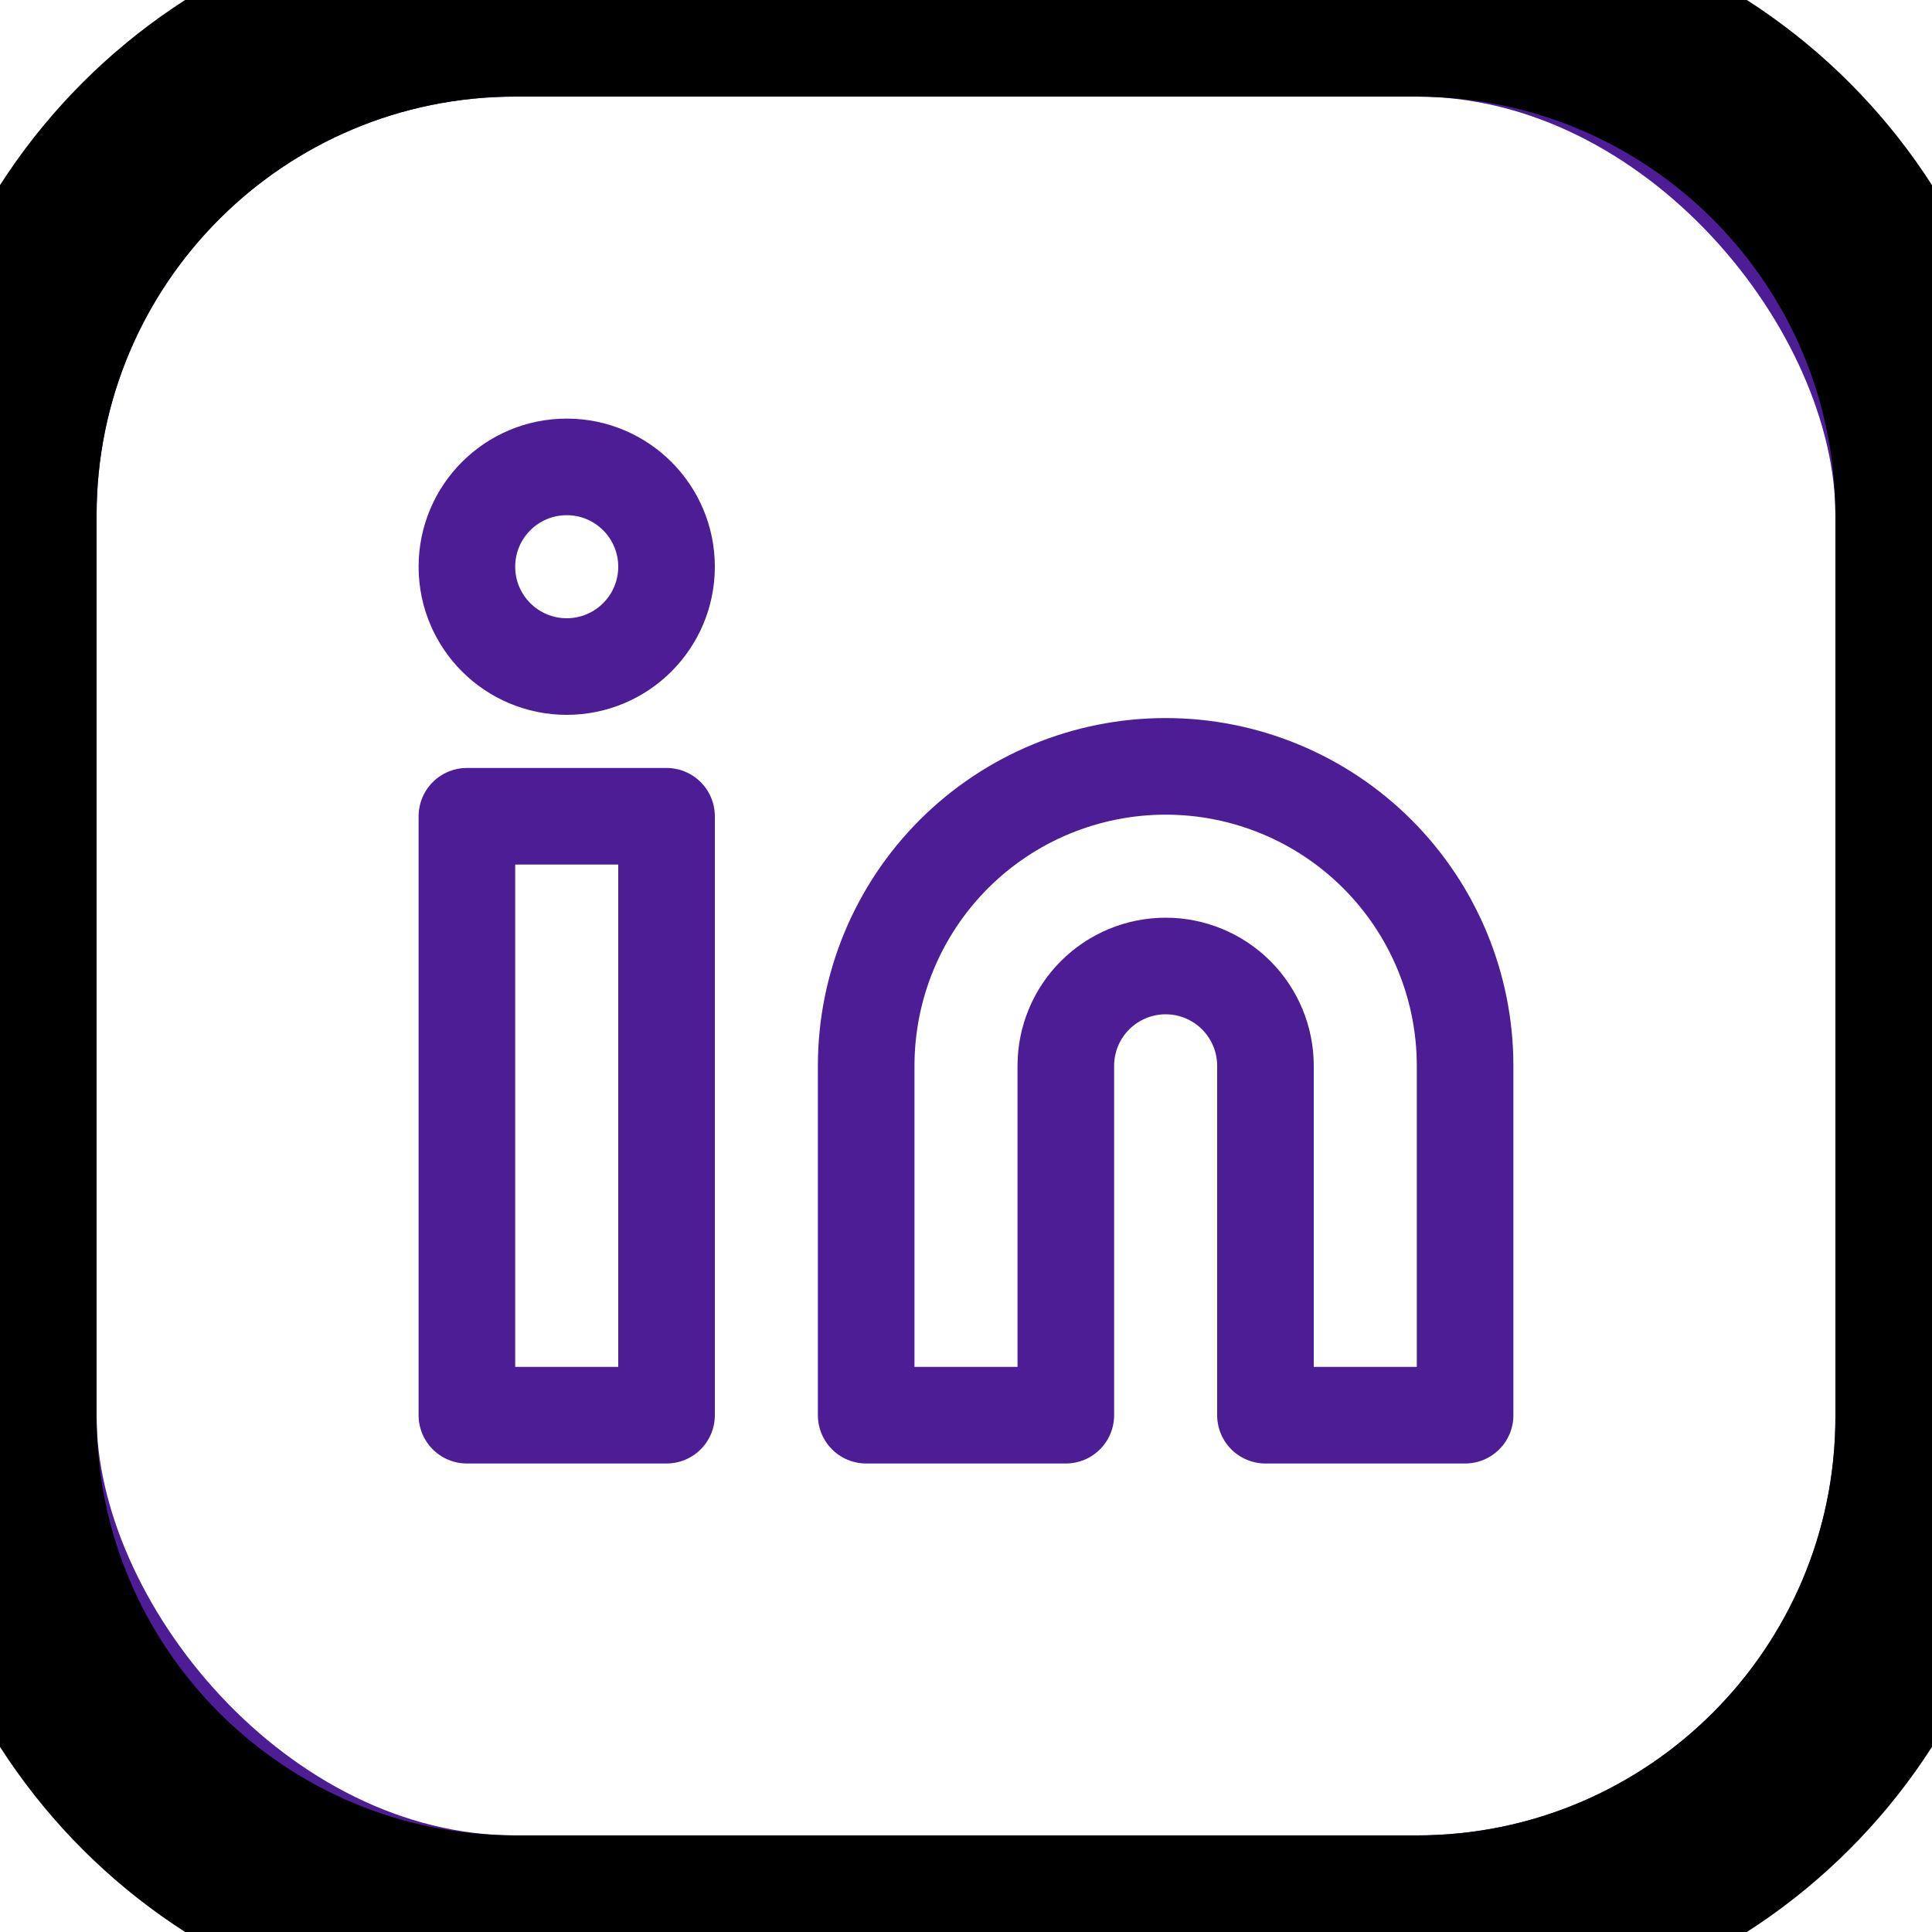 <svg width="60" height="60" viewBox="0 0 60 60" fill="none" xmlns="http://www.w3.org/2000/svg">
<rect x="1.5" y="1.5" width="57" height="57" rx="14.5" stroke="#4C1D95" stroke-width="3"/>
<path d="M36.2 23.8C38.666 23.8 41.032 24.78 42.776 26.524C44.52 28.268 45.5 30.634 45.5 33.1V43.95H39.3V33.1C39.3 32.278 38.973 31.489 38.392 30.908C37.811 30.327 37.022 30 36.2 30C35.378 30 34.589 30.327 34.008 30.908C33.426 31.489 33.1 32.278 33.1 33.1V43.95H26.9V33.1C26.9 30.634 27.88 28.268 29.624 26.524C31.368 24.78 33.733 23.8 36.2 23.8V23.8Z" stroke="#4C1D95" stroke-width="3" stroke-linecap="round" stroke-linejoin="round"/>
<path d="M20.7 25.35H14.5V43.95H20.7V25.35Z" stroke="#4C1D95" stroke-width="3" stroke-linecap="round" stroke-linejoin="round"/>
<path d="M17.6 20.7C19.312 20.7 20.7 19.312 20.7 17.6C20.7 15.888 19.312 14.5 17.6 14.5C15.888 14.5 14.5 15.888 14.5 17.6C14.5 19.312 15.888 20.7 17.6 20.7Z" stroke="#4C1D95" stroke-width="3" stroke-linecap="round" stroke-linejoin="round"/>
<path d="M16 3H44V-3H16V3ZM57 16V44H63V16H57ZM44 57H16V63H44V57ZM3 44V16H-3V44H3ZM16 57C8.82 57 3 51.18 3 44H-3C-3 54.493 5.507 63 16 63V57ZM57 44C57 51.18 51.18 57 44 57V63C54.493 63 63 54.493 63 44H57ZM44 3C51.18 3 57 8.82 57 16H63C63 5.507 54.493 -3 44 -3V3ZM16 -3C5.507 -3 -3 5.507 -3 16H3C3 8.82 8.82 3 16 3V-3Z" fill="black"/>
</svg>
